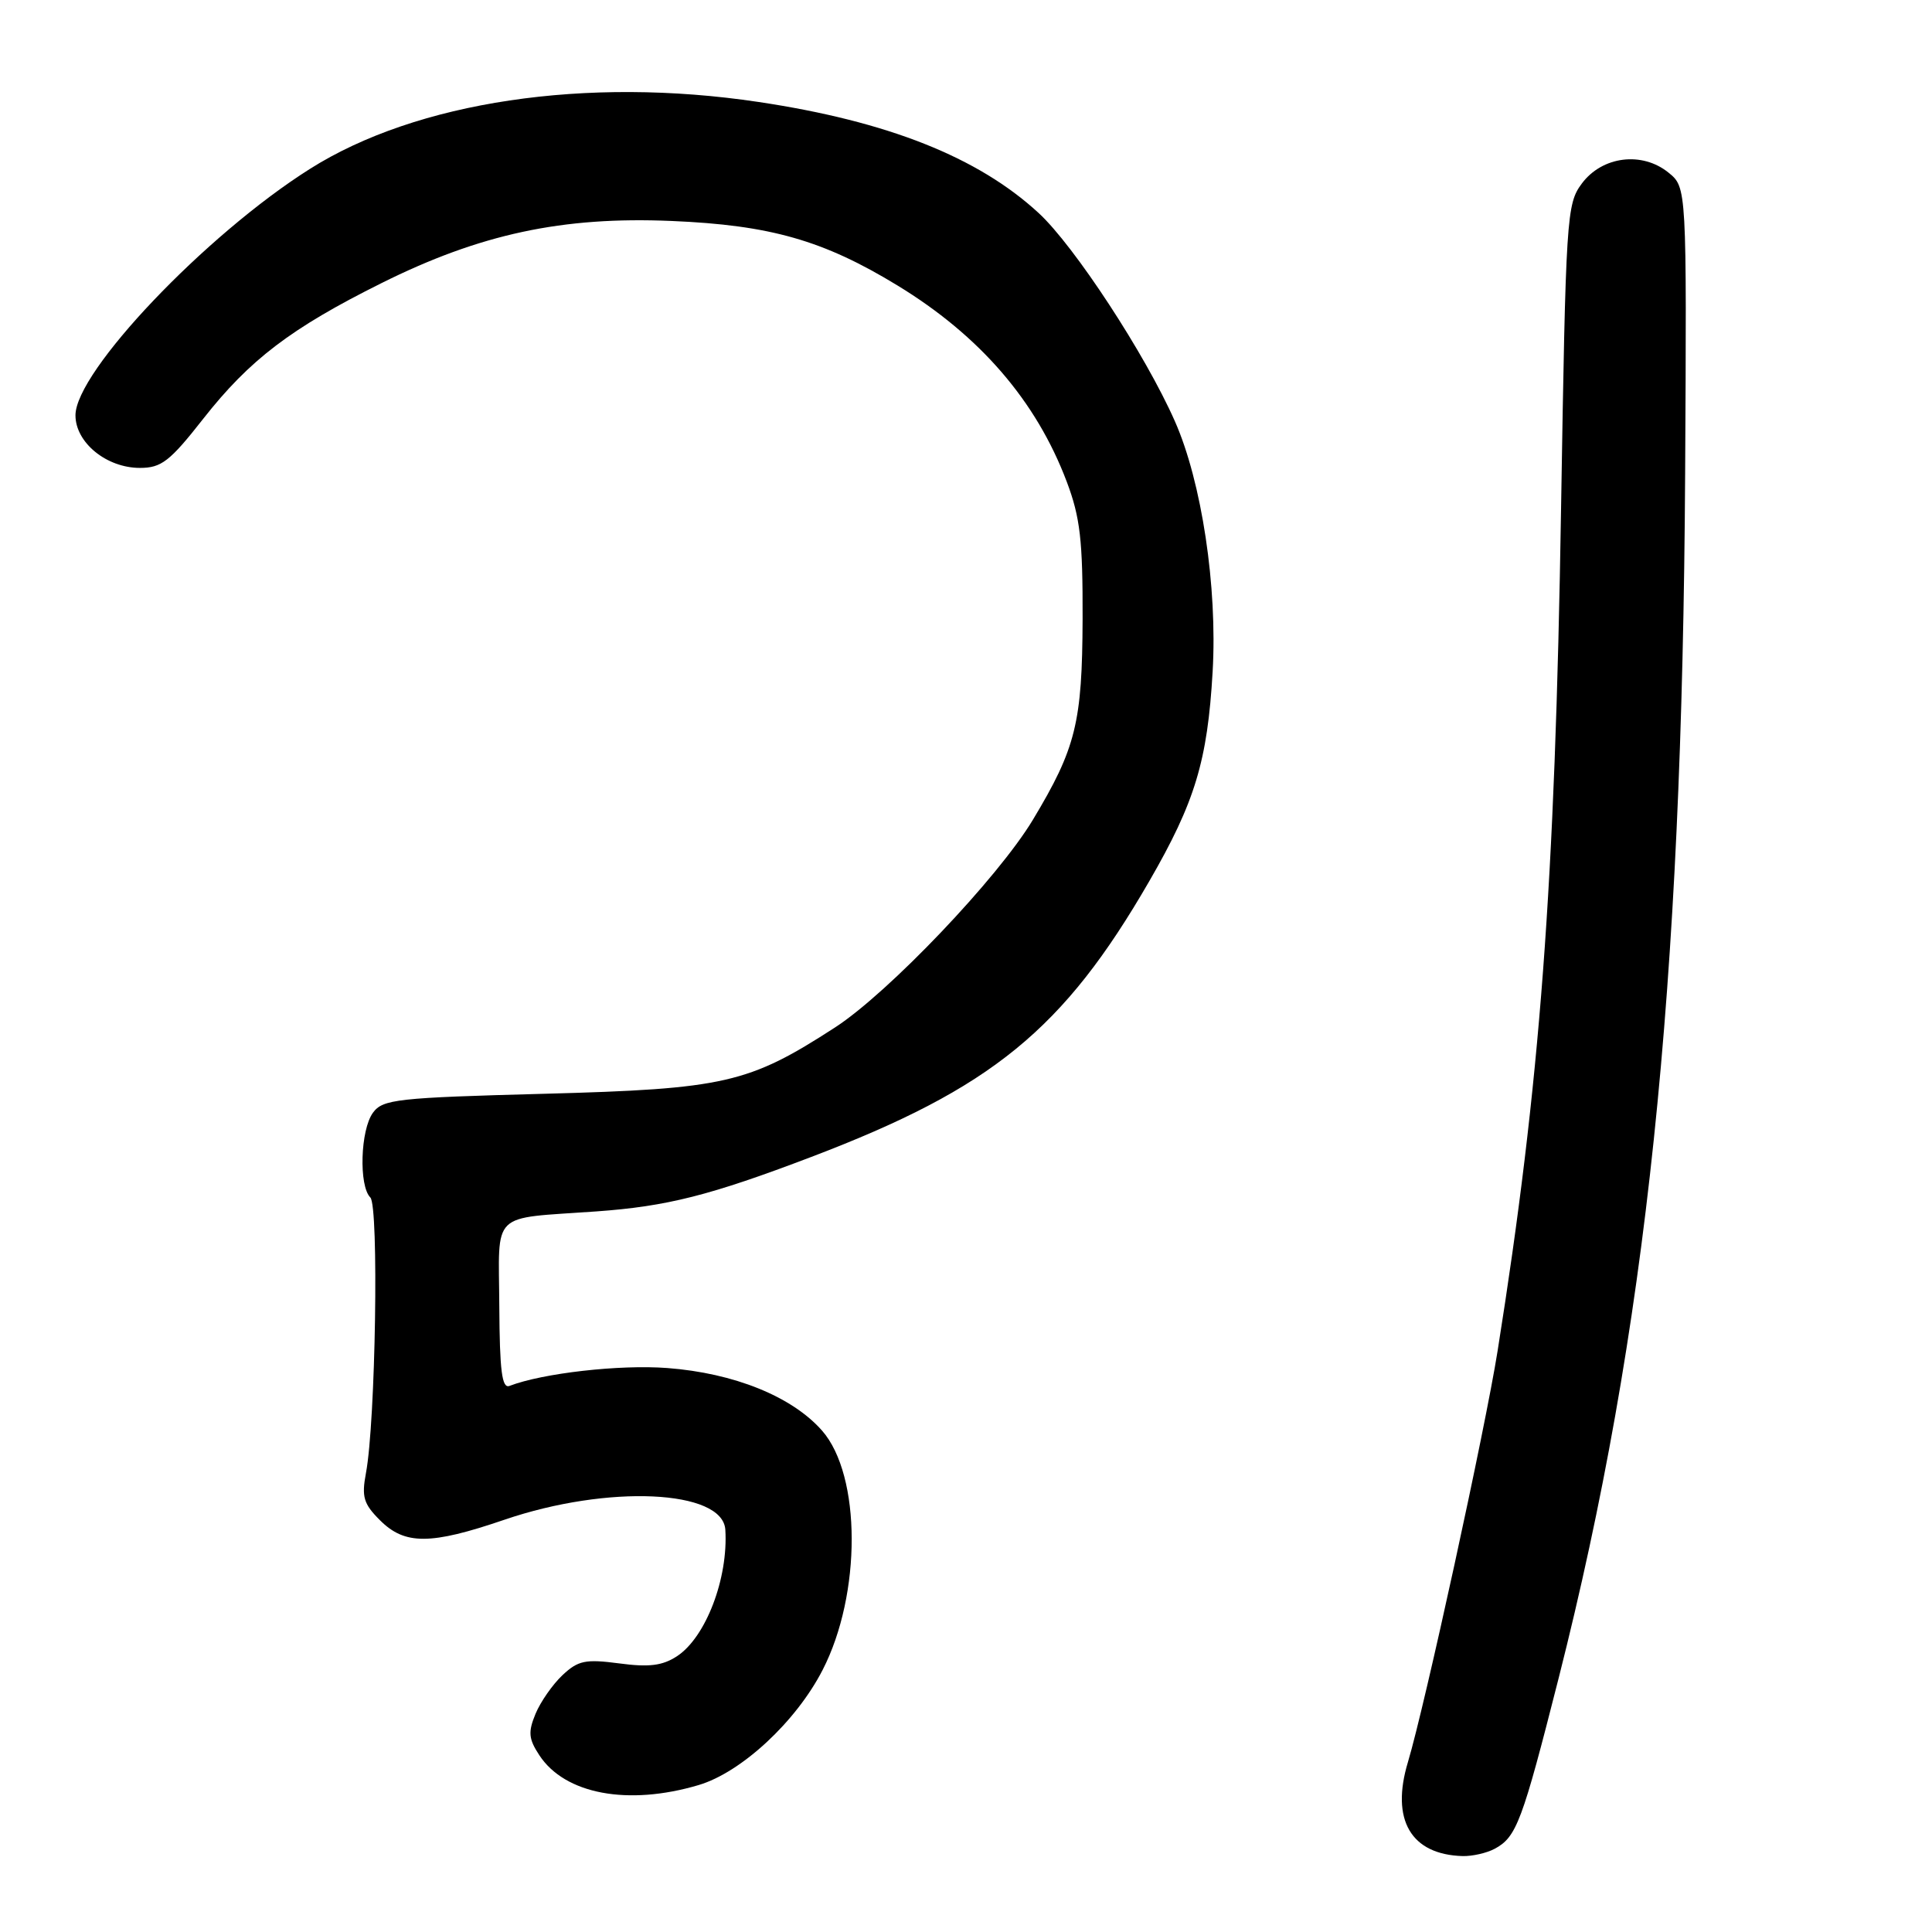 <?xml version="1.0" encoding="UTF-8" standalone="no"?>
<!DOCTYPE svg PUBLIC "-//W3C//DTD SVG 1.1//EN" "http://www.w3.org/Graphics/SVG/1.1/DTD/svg11.dtd" >
<svg xmlns="http://www.w3.org/2000/svg" xmlns:xlink="http://www.w3.org/1999/xlink" version="1.1" viewBox="0 0 256 256">
 <g >
 <path fill="currentColor"
d=" M 198.04 244.98 C 200.95 243.42 201.68 241.46 206.55 222.28 C 218.18 176.36 222.91 131.26 223.29 62.67 C 223.50 24.83 223.50 24.83 221.08 22.87 C 217.58 20.03 212.30 20.69 209.60 24.32 C 207.58 27.04 207.48 28.60 206.85 67.32 C 206.05 117.40 204.08 143.55 198.44 179.00 C 196.79 189.40 188.79 226.05 186.56 233.48 C 184.25 241.13 186.95 245.75 193.82 245.94 C 195.09 245.97 196.99 245.54 198.04 244.98 Z  M 92.57 236.53 C 98.24 234.85 105.49 228.12 109.00 221.28 C 114.17 211.23 114.13 195.50 108.93 189.57 C 104.96 185.05 97.27 181.94 88.41 181.27 C 82.10 180.79 71.91 181.95 67.51 183.64 C 66.51 184.02 66.21 181.67 66.16 173.07 C 66.09 160.30 64.83 161.53 79.00 160.52 C 88.39 159.85 94.10 158.40 107.50 153.30 C 131.41 144.20 140.91 136.45 152.28 116.77 C 158.35 106.27 160.00 100.82 160.68 89.00 C 161.33 77.77 159.23 63.83 155.67 55.80 C 151.76 46.95 142.35 32.58 137.63 28.23 C 129.60 20.82 117.62 16.07 100.50 13.51 C 77.69 10.09 55.18 13.45 41.05 22.39 C 27.23 31.12 10.00 49.24 10.00 55.03 C 10.00 58.64 14.11 62.00 18.54 62.00 C 21.38 62.00 22.50 61.14 26.93 55.49 C 33.08 47.66 38.56 43.49 50.50 37.54 C 63.58 31.01 74.53 28.66 89.00 29.28 C 102.06 29.83 109.10 31.84 118.91 37.82 C 129.84 44.48 137.31 53.13 141.35 63.83 C 143.13 68.55 143.48 71.59 143.45 82.00 C 143.40 95.76 142.57 99.13 136.86 108.63 C 132.23 116.33 117.72 131.56 110.65 136.14 C 99.19 143.56 96.02 144.29 72.17 144.93 C 52.58 145.45 50.72 145.66 49.42 147.44 C 47.75 149.72 47.53 157.13 49.07 158.67 C 50.22 159.82 49.77 188.41 48.49 195.19 C 47.90 198.34 48.17 199.27 50.35 201.44 C 53.64 204.73 57.04 204.72 66.82 201.38 C 80.53 196.69 95.78 197.38 96.11 202.70 C 96.51 209.14 93.52 216.96 89.70 219.46 C 87.79 220.71 86.00 220.94 82.06 220.41 C 77.57 219.82 76.61 220.02 74.54 221.96 C 73.23 223.19 71.62 225.50 70.96 227.09 C 69.96 229.51 70.04 230.41 71.46 232.57 C 74.84 237.74 83.21 239.31 92.57 236.53 Z "/>
</g>
</svg>